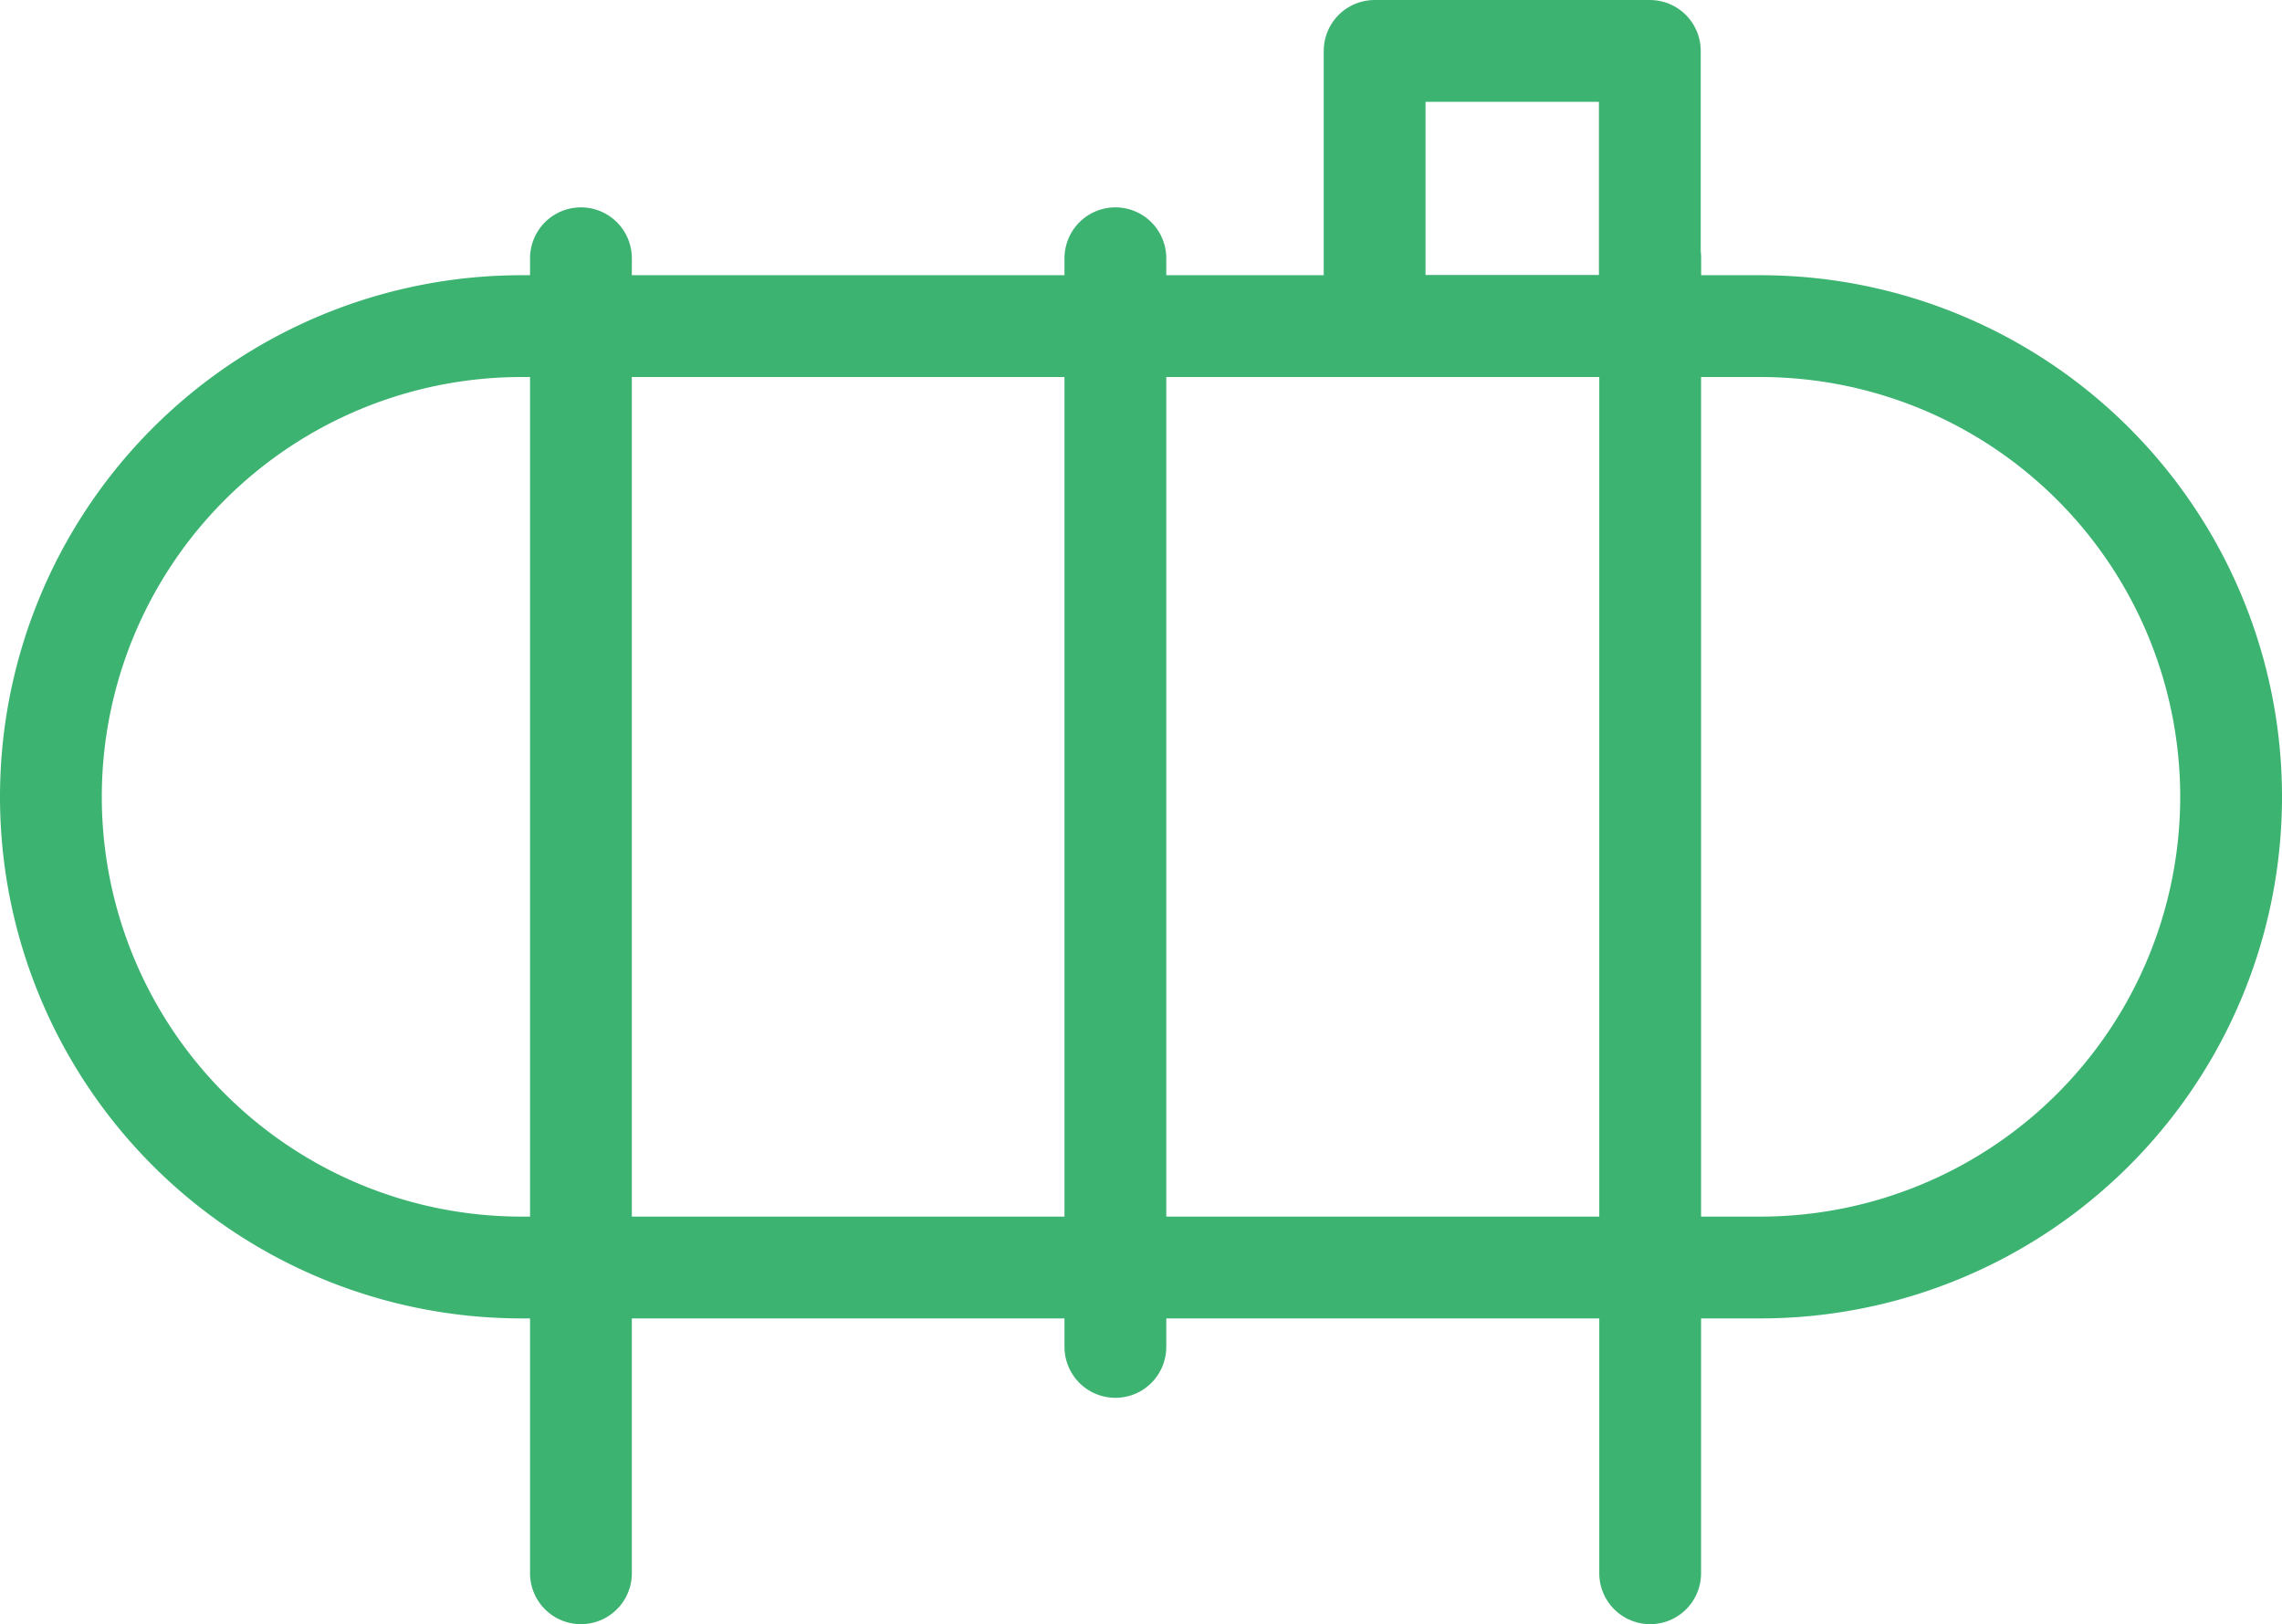 <svg xmlns="http://www.w3.org/2000/svg" viewBox="0 0 67.25 47.86"><defs><style>.cls-1{fill:none;stroke:#3cb371;stroke-linecap:round;stroke-linejoin:round;stroke-width:3px;}</style></defs><title>Ресурс 2</title><g id="Слой_2" data-name="Слой 2"><g id="Layer_1" data-name="Layer 1"><line class="cls-1" x1="17.12" y1="7.61" x2="17.12" y2="46.36"/><line class="cls-1" x1="48.63" y1="7.61" x2="48.63" y2="46.36"/><line class="cls-1" x1="32.87" y1="7.61" x2="32.87" y2="39.69"/><rect class="cls-1" x="40.51" y="1.5" width="8.11" height="8.11"/><path class="cls-1" d="M51.88,37.35H15.37A13.87,13.87,0,0,1,1.5,23.48h0A13.87,13.87,0,0,1,15.37,9.61H51.88A13.87,13.87,0,0,1,65.75,23.48h0A13.87,13.87,0,0,1,51.88,37.35Z"/></g></g></svg>